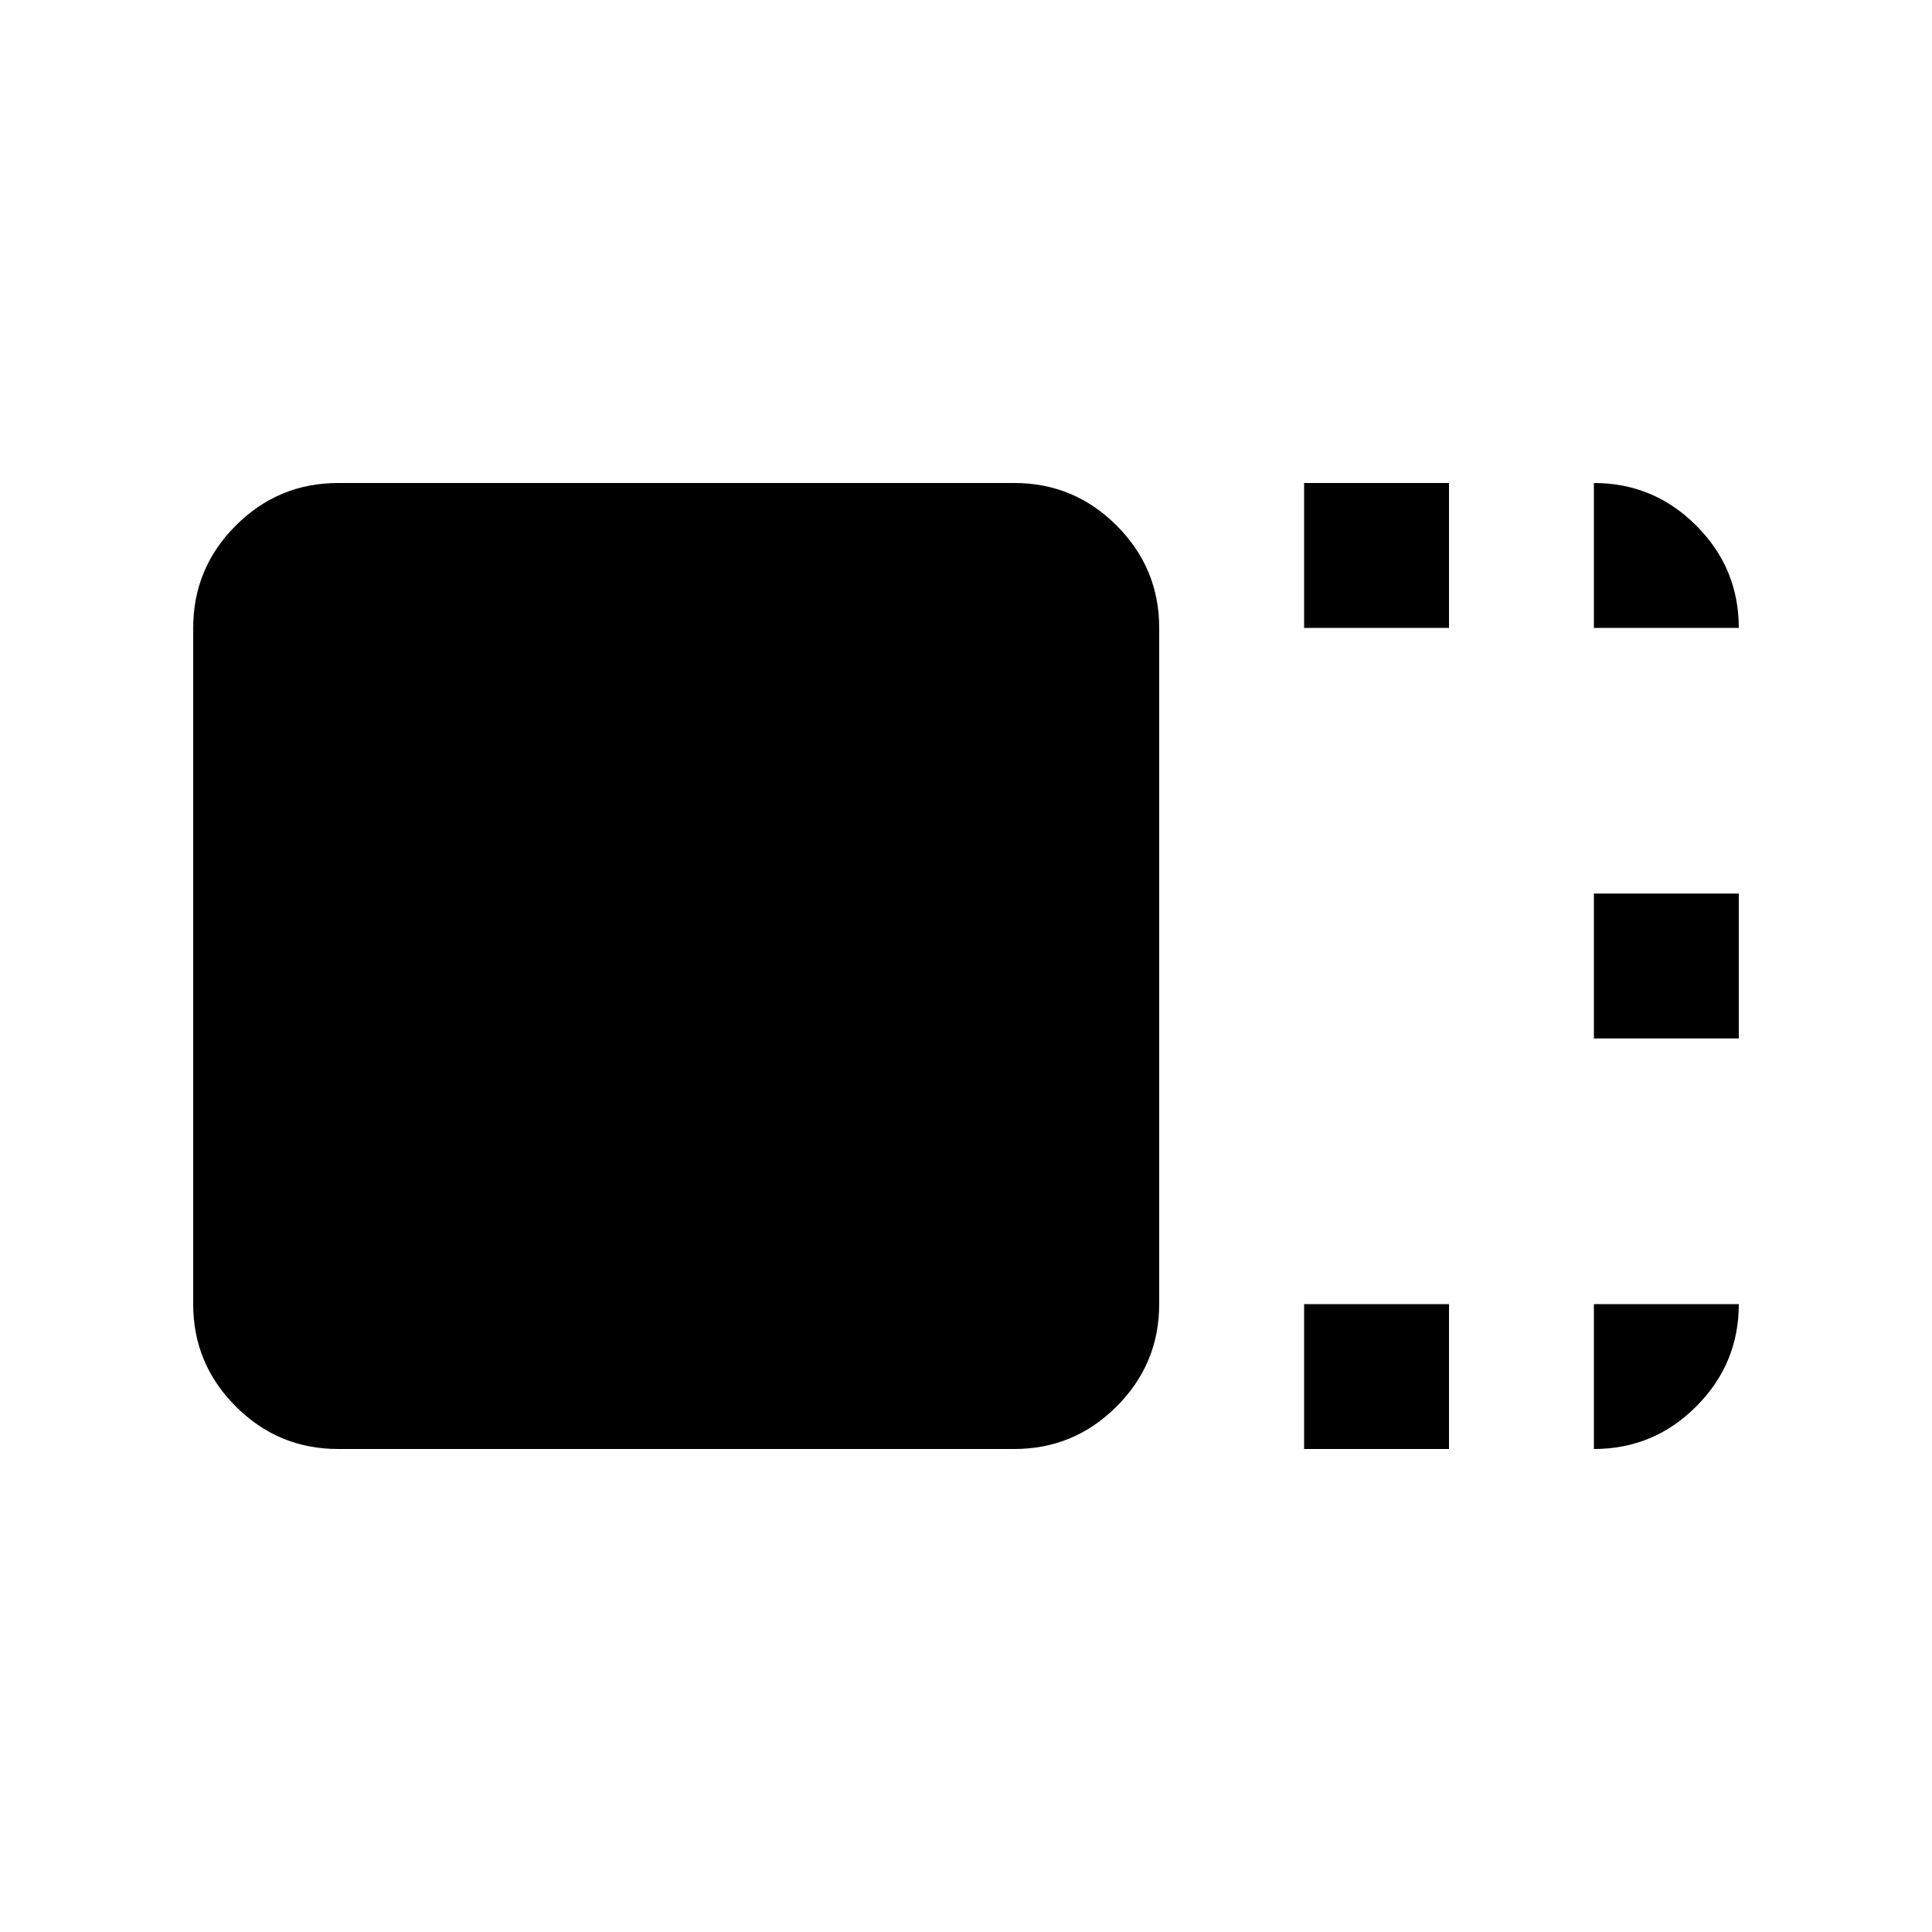 <svg xmlns="http://www.w3.org/2000/svg" height="20" viewBox="0 -960 960 960" width="20"><path d="M576-312q0 29.7-21.15 50.85Q533.7-240 504-240H168q-29.7 0-50.85-21.15Q96-282.3 96-312v-336q0-29.7 21.15-50.85Q138.3-720 168-720h336q29.7 0 50.85 21.15Q576-677.7 576-648v336Zm72-336v-72h72v72h-72Zm0 408v-72h72v72h-72Zm144-204v-72h72v72h-72Zm0-204v-72q29.7 0 50.85 21.15Q864-677.7 864-648h-72Zm0 336h72q0 29.7-21.15 50.85Q821.7-240 792-240v-72Z"/></svg>